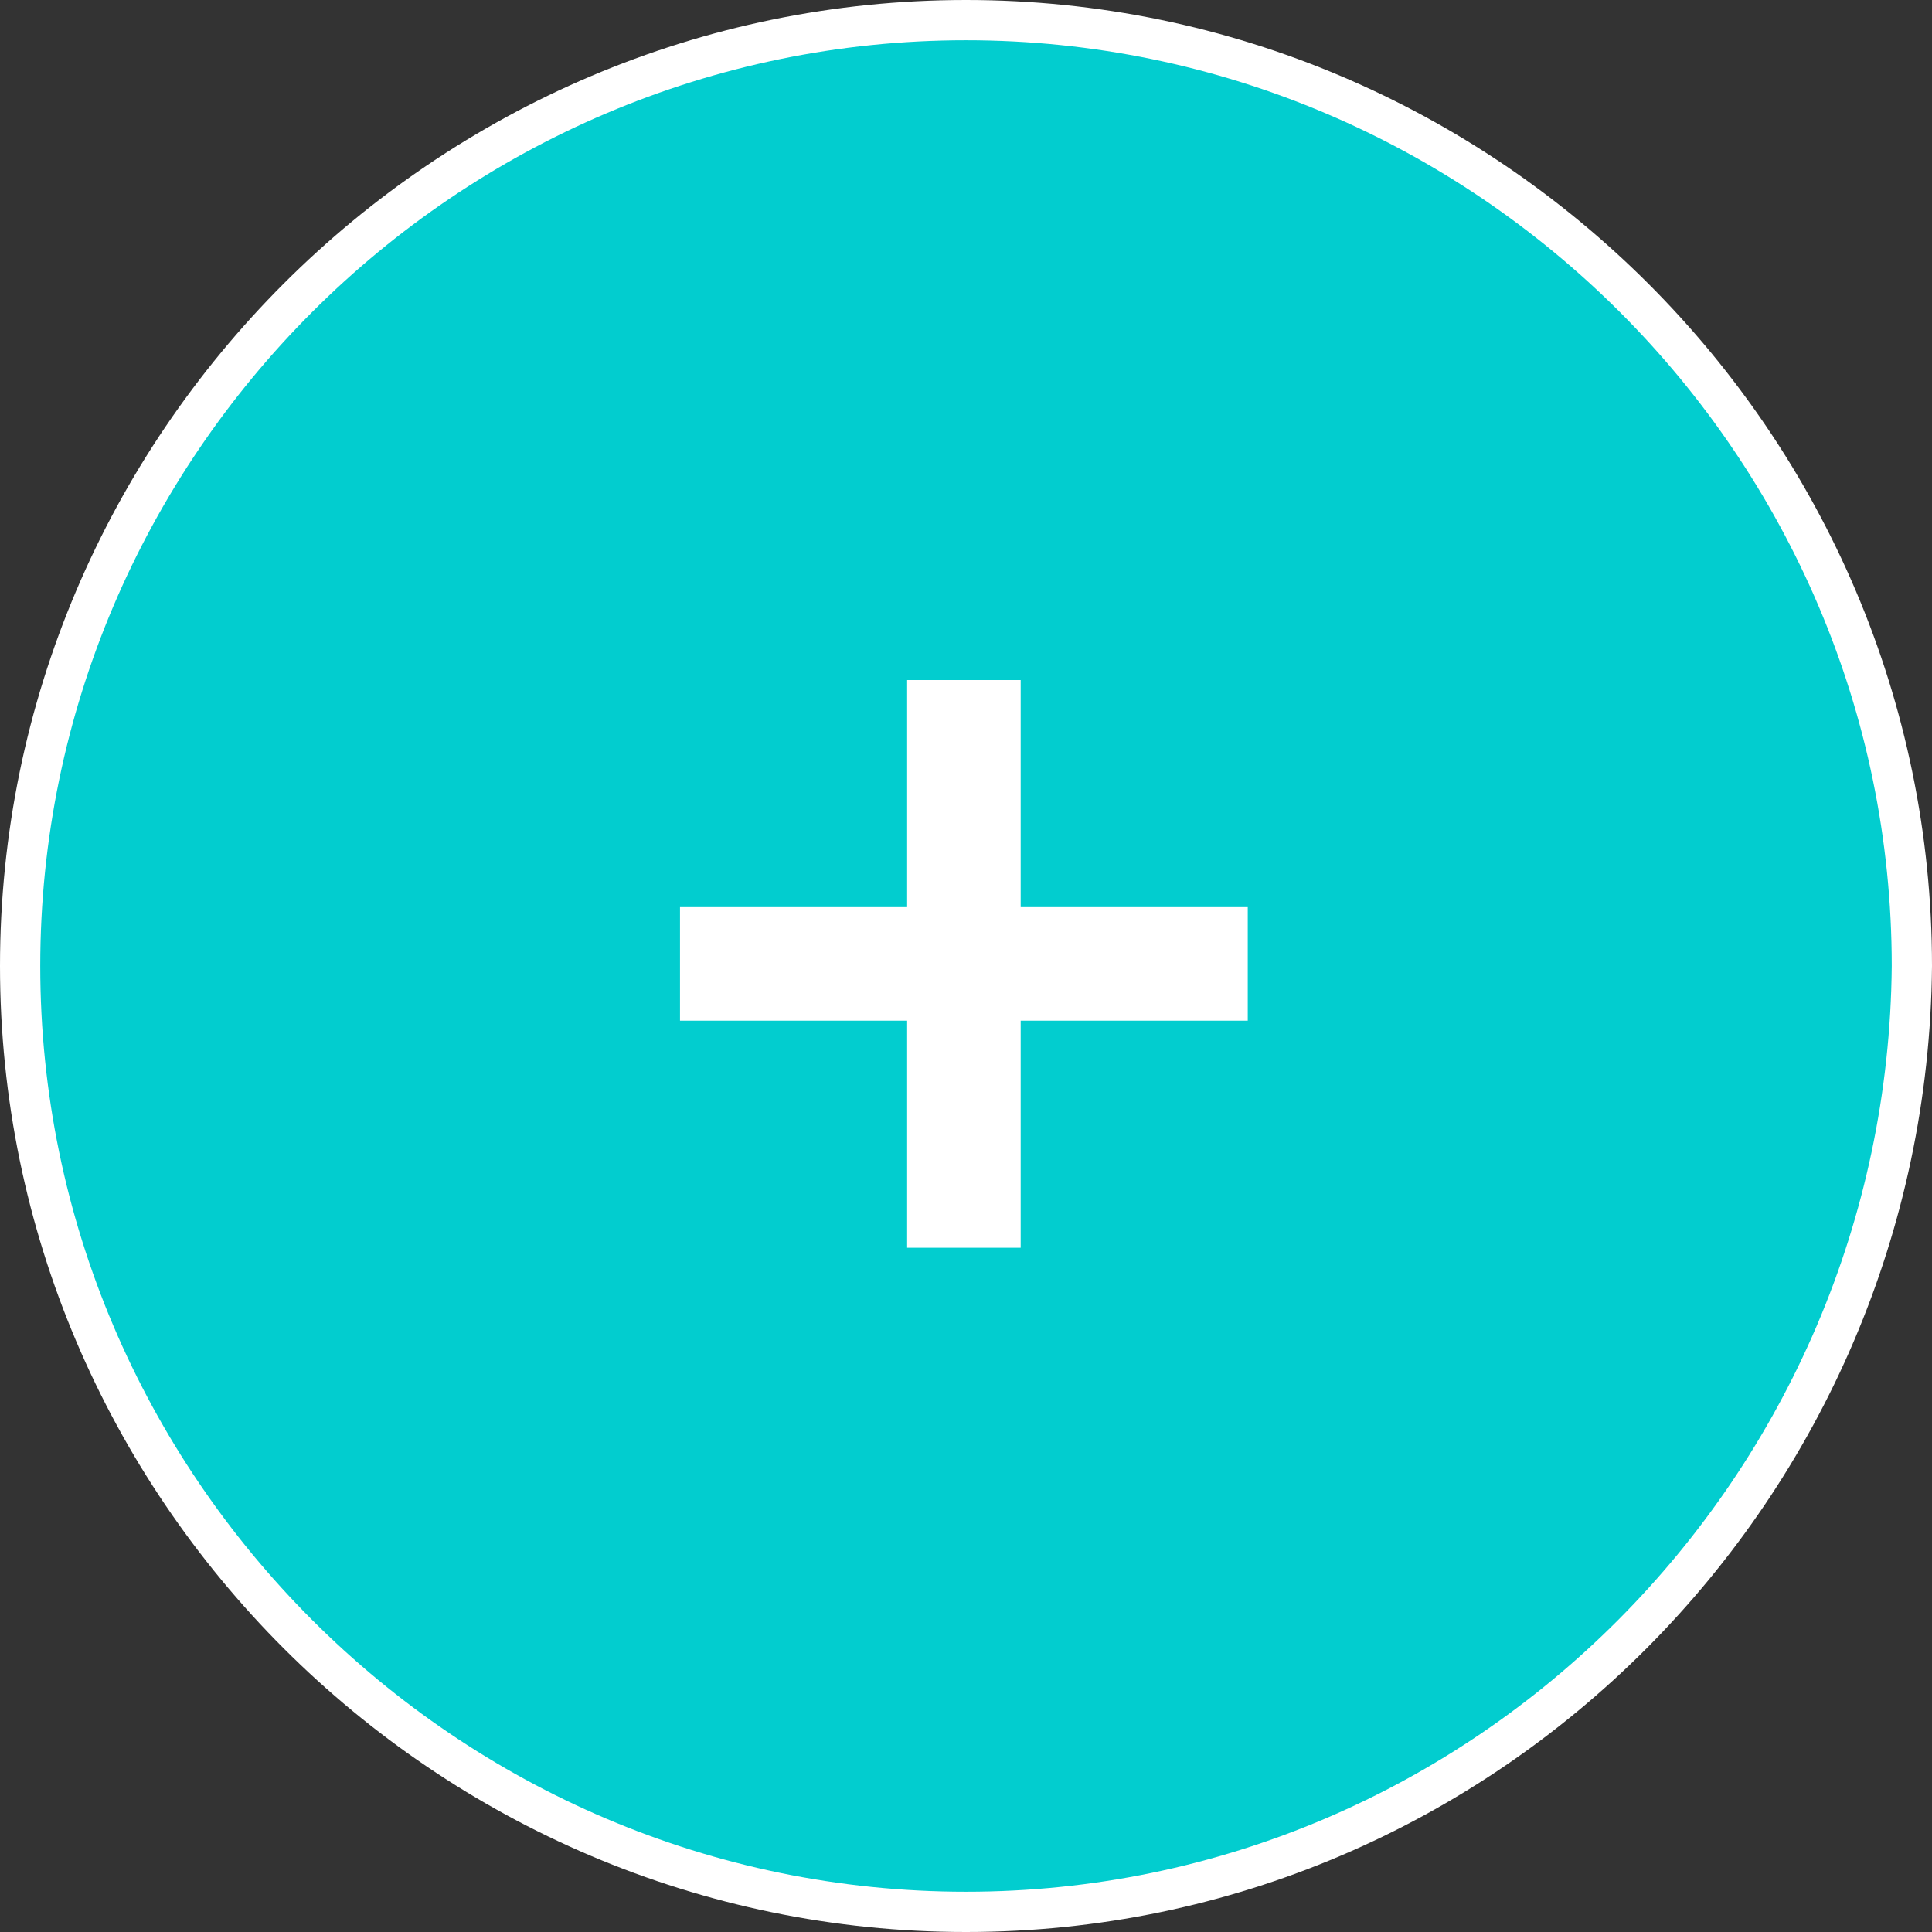 <svg width="30" height="30" viewBox="0 0 30 30" fill="none" xmlns="http://www.w3.org/2000/svg">
<rect x="0" y="0" width="30" height="30" fill="#333333" stroke="none"/>
<path d="M14.934 28.619C22.492 28.619 28.619 22.492 28.619 14.934C28.619 7.377 22.492 1.25 14.934 1.25C7.377 1.25 1.25 7.377 1.25 14.934C1.25 22.492 7.377 28.619 14.934 28.619Z" fill="url(#paint0_linear)"/>
<path d="M15 30C6.746 30 0 23.254 0 15C0 6.746 6.746 0 15 0C23.254 0 30 6.746 30 15C29.928 23.254 23.254 30 15 30Z" fill="url(#paint1_linear)"/>
<path d="M15 29.375C7.09 29.375 0.625 22.91 0.625 15C0.625 7.09 7.09 0.625 15 0.625C22.91 0.625 29.375 7.09 29.375 15C29.306 22.91 22.91 29.375 15 29.375Z" fill="#02CDCF"/>
<path d="M15.849 10.56H14.086V19.375H15.849V10.56Z" fill="white"/>
<path d="M19.375 14.086H10.559V15.849H19.375V14.086Z" fill="white"/>
<defs>
<linearGradient id="paint0_linear" x1="1.277" y1="14.962" x2="28.594" y2="14.962" gradientUnits="userSpaceOnUse">
<stop stop-color="#E52D27"/>
<stop offset="1" stop-color="#B31217"/>
</linearGradient>
<linearGradient id="paint1_linear" x1="-0.007" y1="14.993" x2="29.936" y2="14.993" gradientUnits="userSpaceOnUse">
<stop stop-color="white"/>
</linearGradient>
</defs>
</svg>
